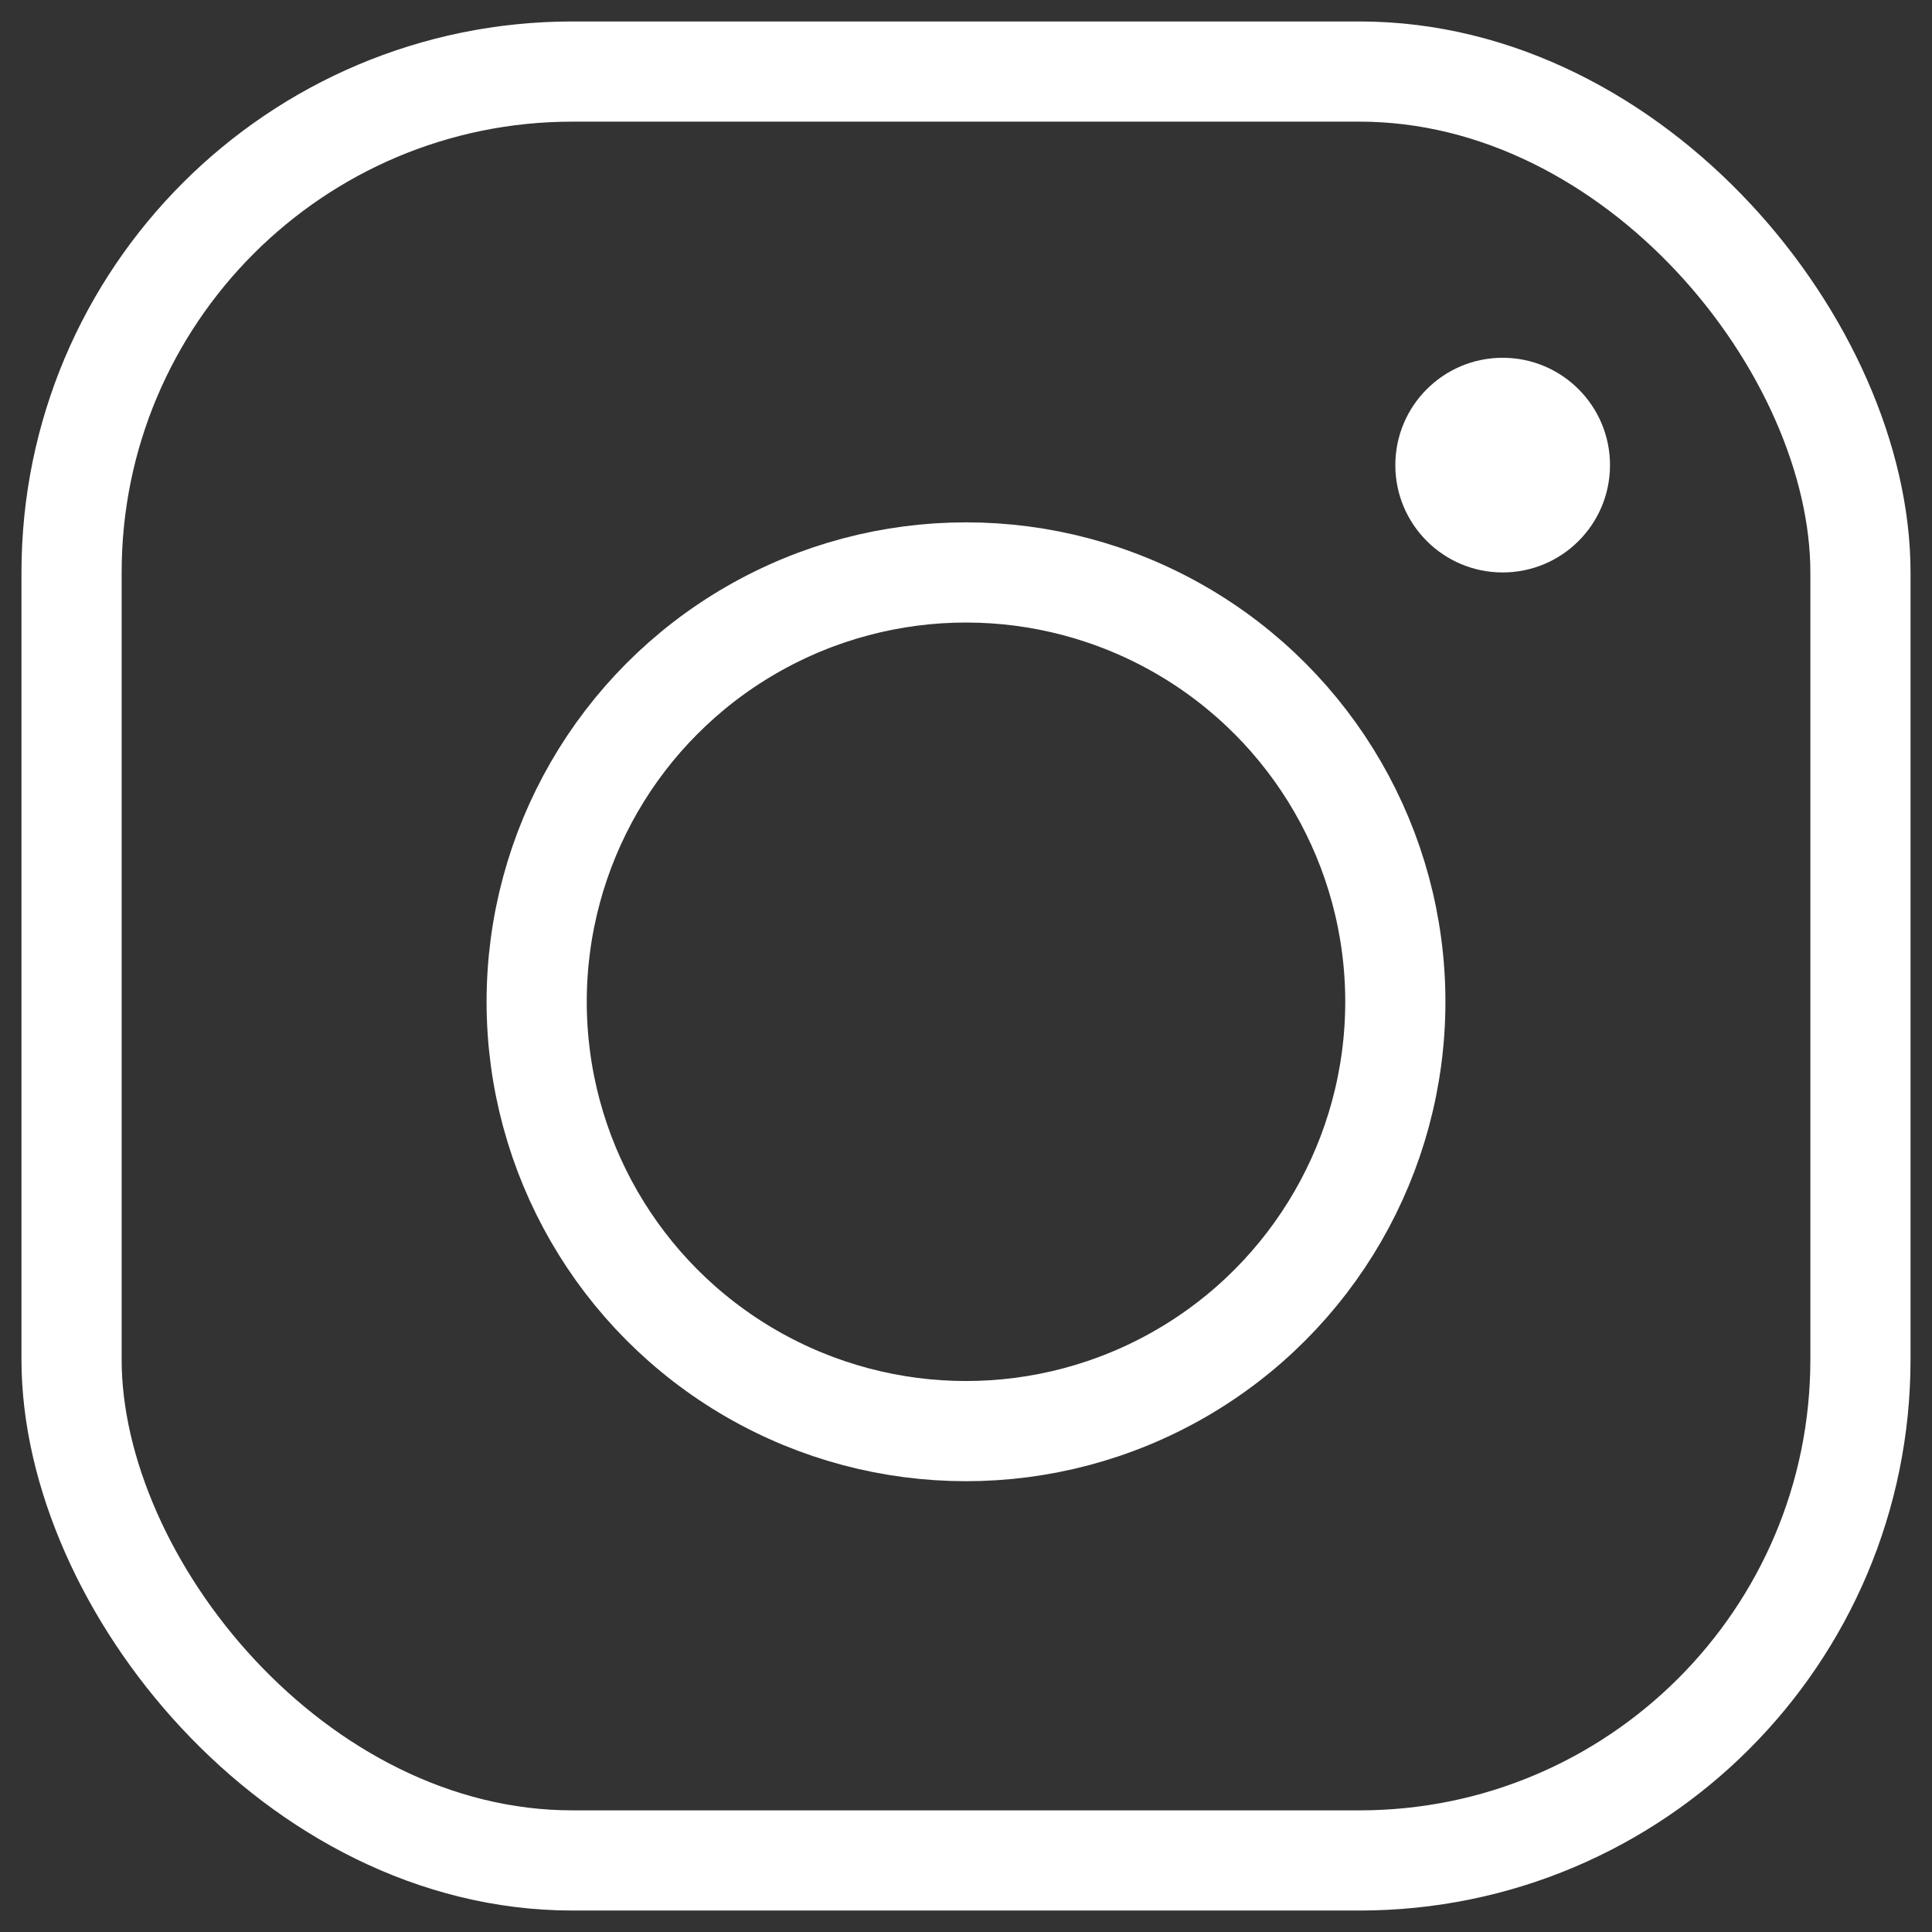 <?xml version="1.0" encoding="UTF-8"?>
<svg width="27px" height="27px" viewBox="0 0 27 27" version="1.1" xmlns="http://www.w3.org/2000/svg" xmlns:xlink="http://www.w3.org/1999/xlink">
    <rect x="0" y="0" width="27" height="27" fill="#333333" stroke="none"/>
    <!-- Generator: Sketch 61 (89581) - https://sketch.com -->
    <title>Group 5</title>
    <desc>Created with Sketch.</desc>
    <g id="nov2019_the-final-count-down" stroke="none" stroke-width="1" fill="none" fill-rule="evenodd">
        <g id="Mobile-Copy-9" transform="translate(-167, -2012)">
            <g id="Group-5" transform="translate(168, 2013)">
                <rect id="Rectangle-Copy-4" stroke="#FFFFFF" stroke-width="1.4" x="0" y="0" width="25" height="25" rx="7"></rect>
                <circle id="Oval" stroke="#FFFFFF" stroke-width="1.4" cx="12.5" cy="13" r="6"></circle>
                <circle id="Oval-Copy" fill="#FFFFFF" cx="20" cy="5.5" r="1.5"></circle>
            </g>
        </g>
    </g>
</svg>
